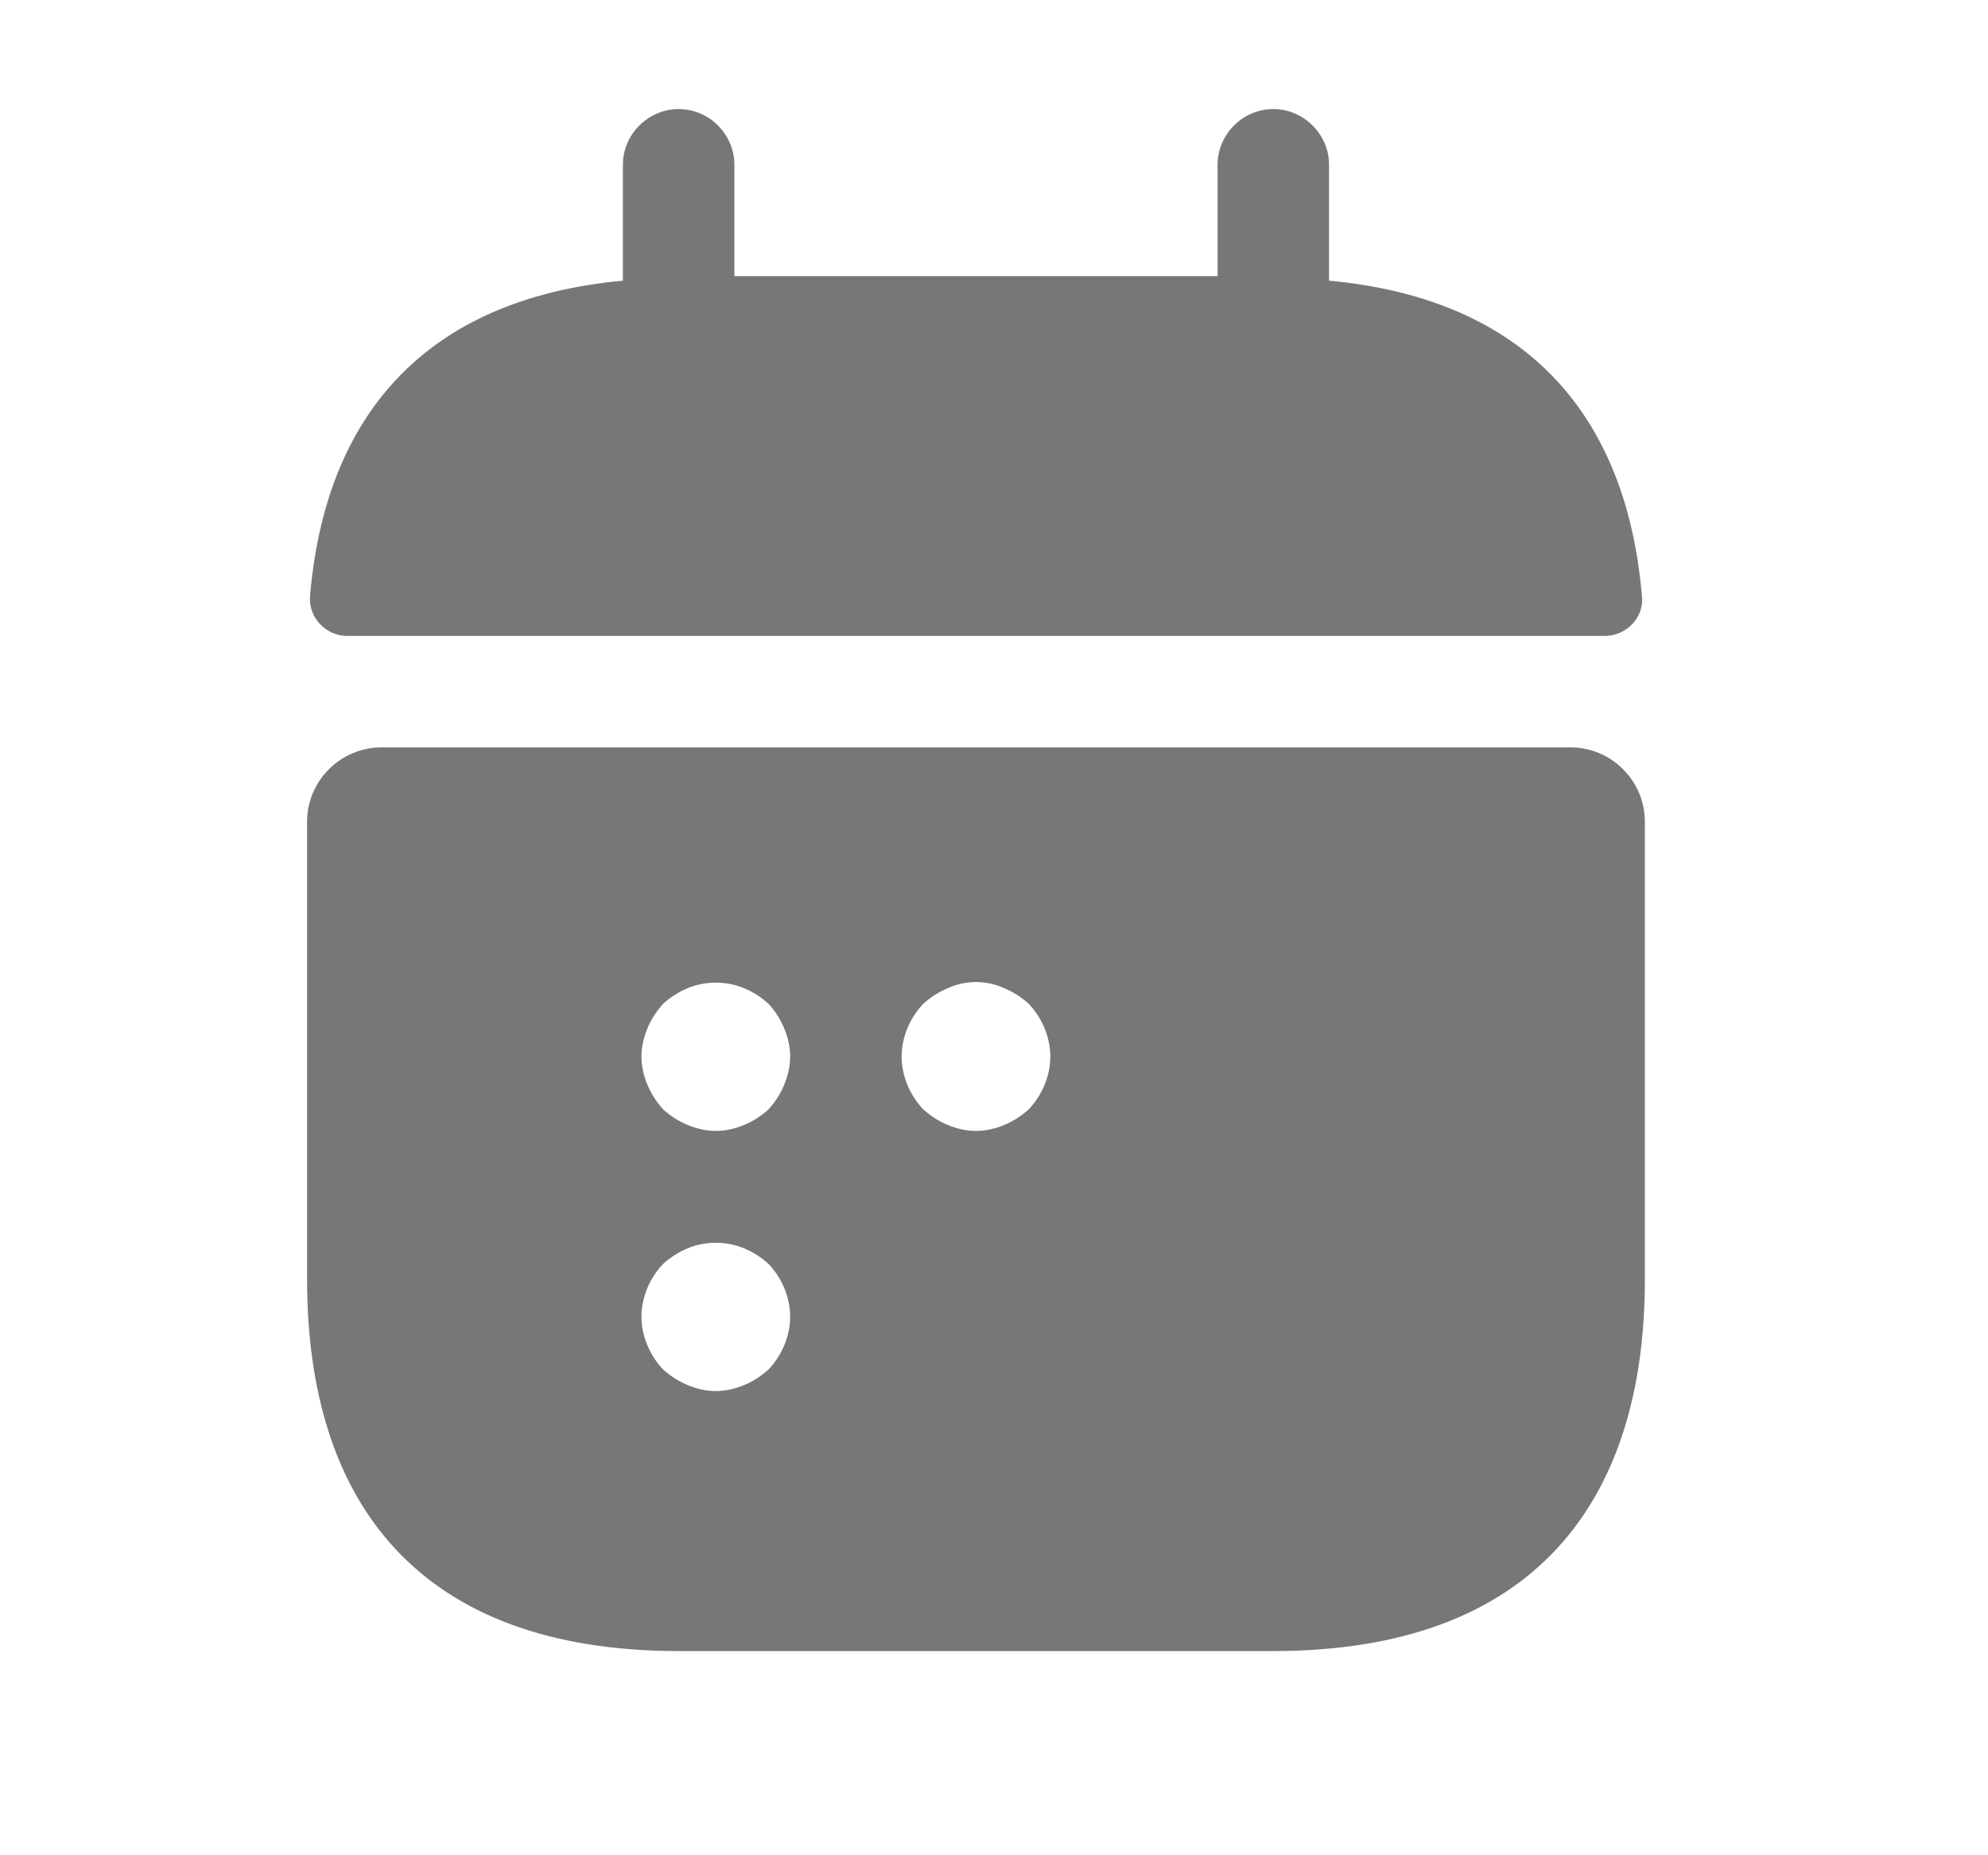 <svg width="15" height="14" viewBox="0 0 15 14" fill="none" xmlns="http://www.w3.org/2000/svg">
<g id="vuesax/bold/calendar-2">
<g id="calendar-2">
<path id="Vector" d="M10.028 2.118V1.243C10.028 1.013 9.837 0.823 9.607 0.823C9.377 0.823 9.187 1.013 9.187 1.243V2.084H5.541V1.243C5.541 1.013 5.351 0.823 5.121 0.823C4.891 0.823 4.7 1.013 4.7 1.243V2.118C3.186 2.258 2.451 3.161 2.339 4.502C2.328 4.664 2.463 4.799 2.62 4.799H12.108C12.271 4.799 12.406 4.659 12.389 4.502C12.277 3.161 11.542 2.258 10.028 2.118Z" fill="#777777"/>
<path id="Vector_2" d="M11.851 5.64H2.878C2.569 5.64 2.317 5.892 2.317 6.201V9.655C2.317 11.338 3.158 12.459 5.121 12.459H9.607C11.57 12.459 12.411 11.338 12.411 9.655V6.201C12.411 5.892 12.159 5.64 11.851 5.64ZM5.799 10.334C5.743 10.384 5.682 10.424 5.614 10.452C5.547 10.48 5.474 10.497 5.401 10.497C5.328 10.497 5.255 10.48 5.188 10.452C5.121 10.424 5.059 10.384 5.003 10.334C4.902 10.227 4.84 10.082 4.84 9.936C4.84 9.79 4.902 9.644 5.003 9.538C5.059 9.487 5.121 9.448 5.188 9.42C5.323 9.364 5.48 9.364 5.614 9.42C5.682 9.448 5.743 9.487 5.799 9.538C5.9 9.644 5.962 9.79 5.962 9.936C5.962 10.082 5.9 10.227 5.799 10.334ZM5.917 8.186C5.889 8.253 5.85 8.315 5.799 8.371C5.743 8.422 5.682 8.461 5.614 8.489C5.547 8.517 5.474 8.534 5.401 8.534C5.328 8.534 5.255 8.517 5.188 8.489C5.121 8.461 5.059 8.422 5.003 8.371C4.953 8.315 4.913 8.253 4.885 8.186C4.857 8.119 4.84 8.046 4.84 7.973C4.84 7.9 4.857 7.827 4.885 7.76C4.913 7.693 4.953 7.631 5.003 7.575C5.059 7.524 5.121 7.485 5.188 7.457C5.323 7.401 5.48 7.401 5.614 7.457C5.682 7.485 5.743 7.524 5.799 7.575C5.85 7.631 5.889 7.693 5.917 7.76C5.945 7.827 5.962 7.9 5.962 7.973C5.962 8.046 5.945 8.119 5.917 8.186ZM7.762 8.371C7.706 8.422 7.644 8.461 7.577 8.489C7.51 8.517 7.437 8.534 7.364 8.534C7.291 8.534 7.218 8.517 7.151 8.489C7.084 8.461 7.022 8.422 6.966 8.371C6.865 8.265 6.803 8.119 6.803 7.973C6.803 7.827 6.865 7.681 6.966 7.575C7.022 7.524 7.084 7.485 7.151 7.457C7.286 7.395 7.443 7.395 7.577 7.457C7.644 7.485 7.706 7.524 7.762 7.575C7.863 7.681 7.925 7.827 7.925 7.973C7.925 8.119 7.863 8.265 7.762 8.371Z" fill="#777777"/>
</g>
</g>
</svg>
